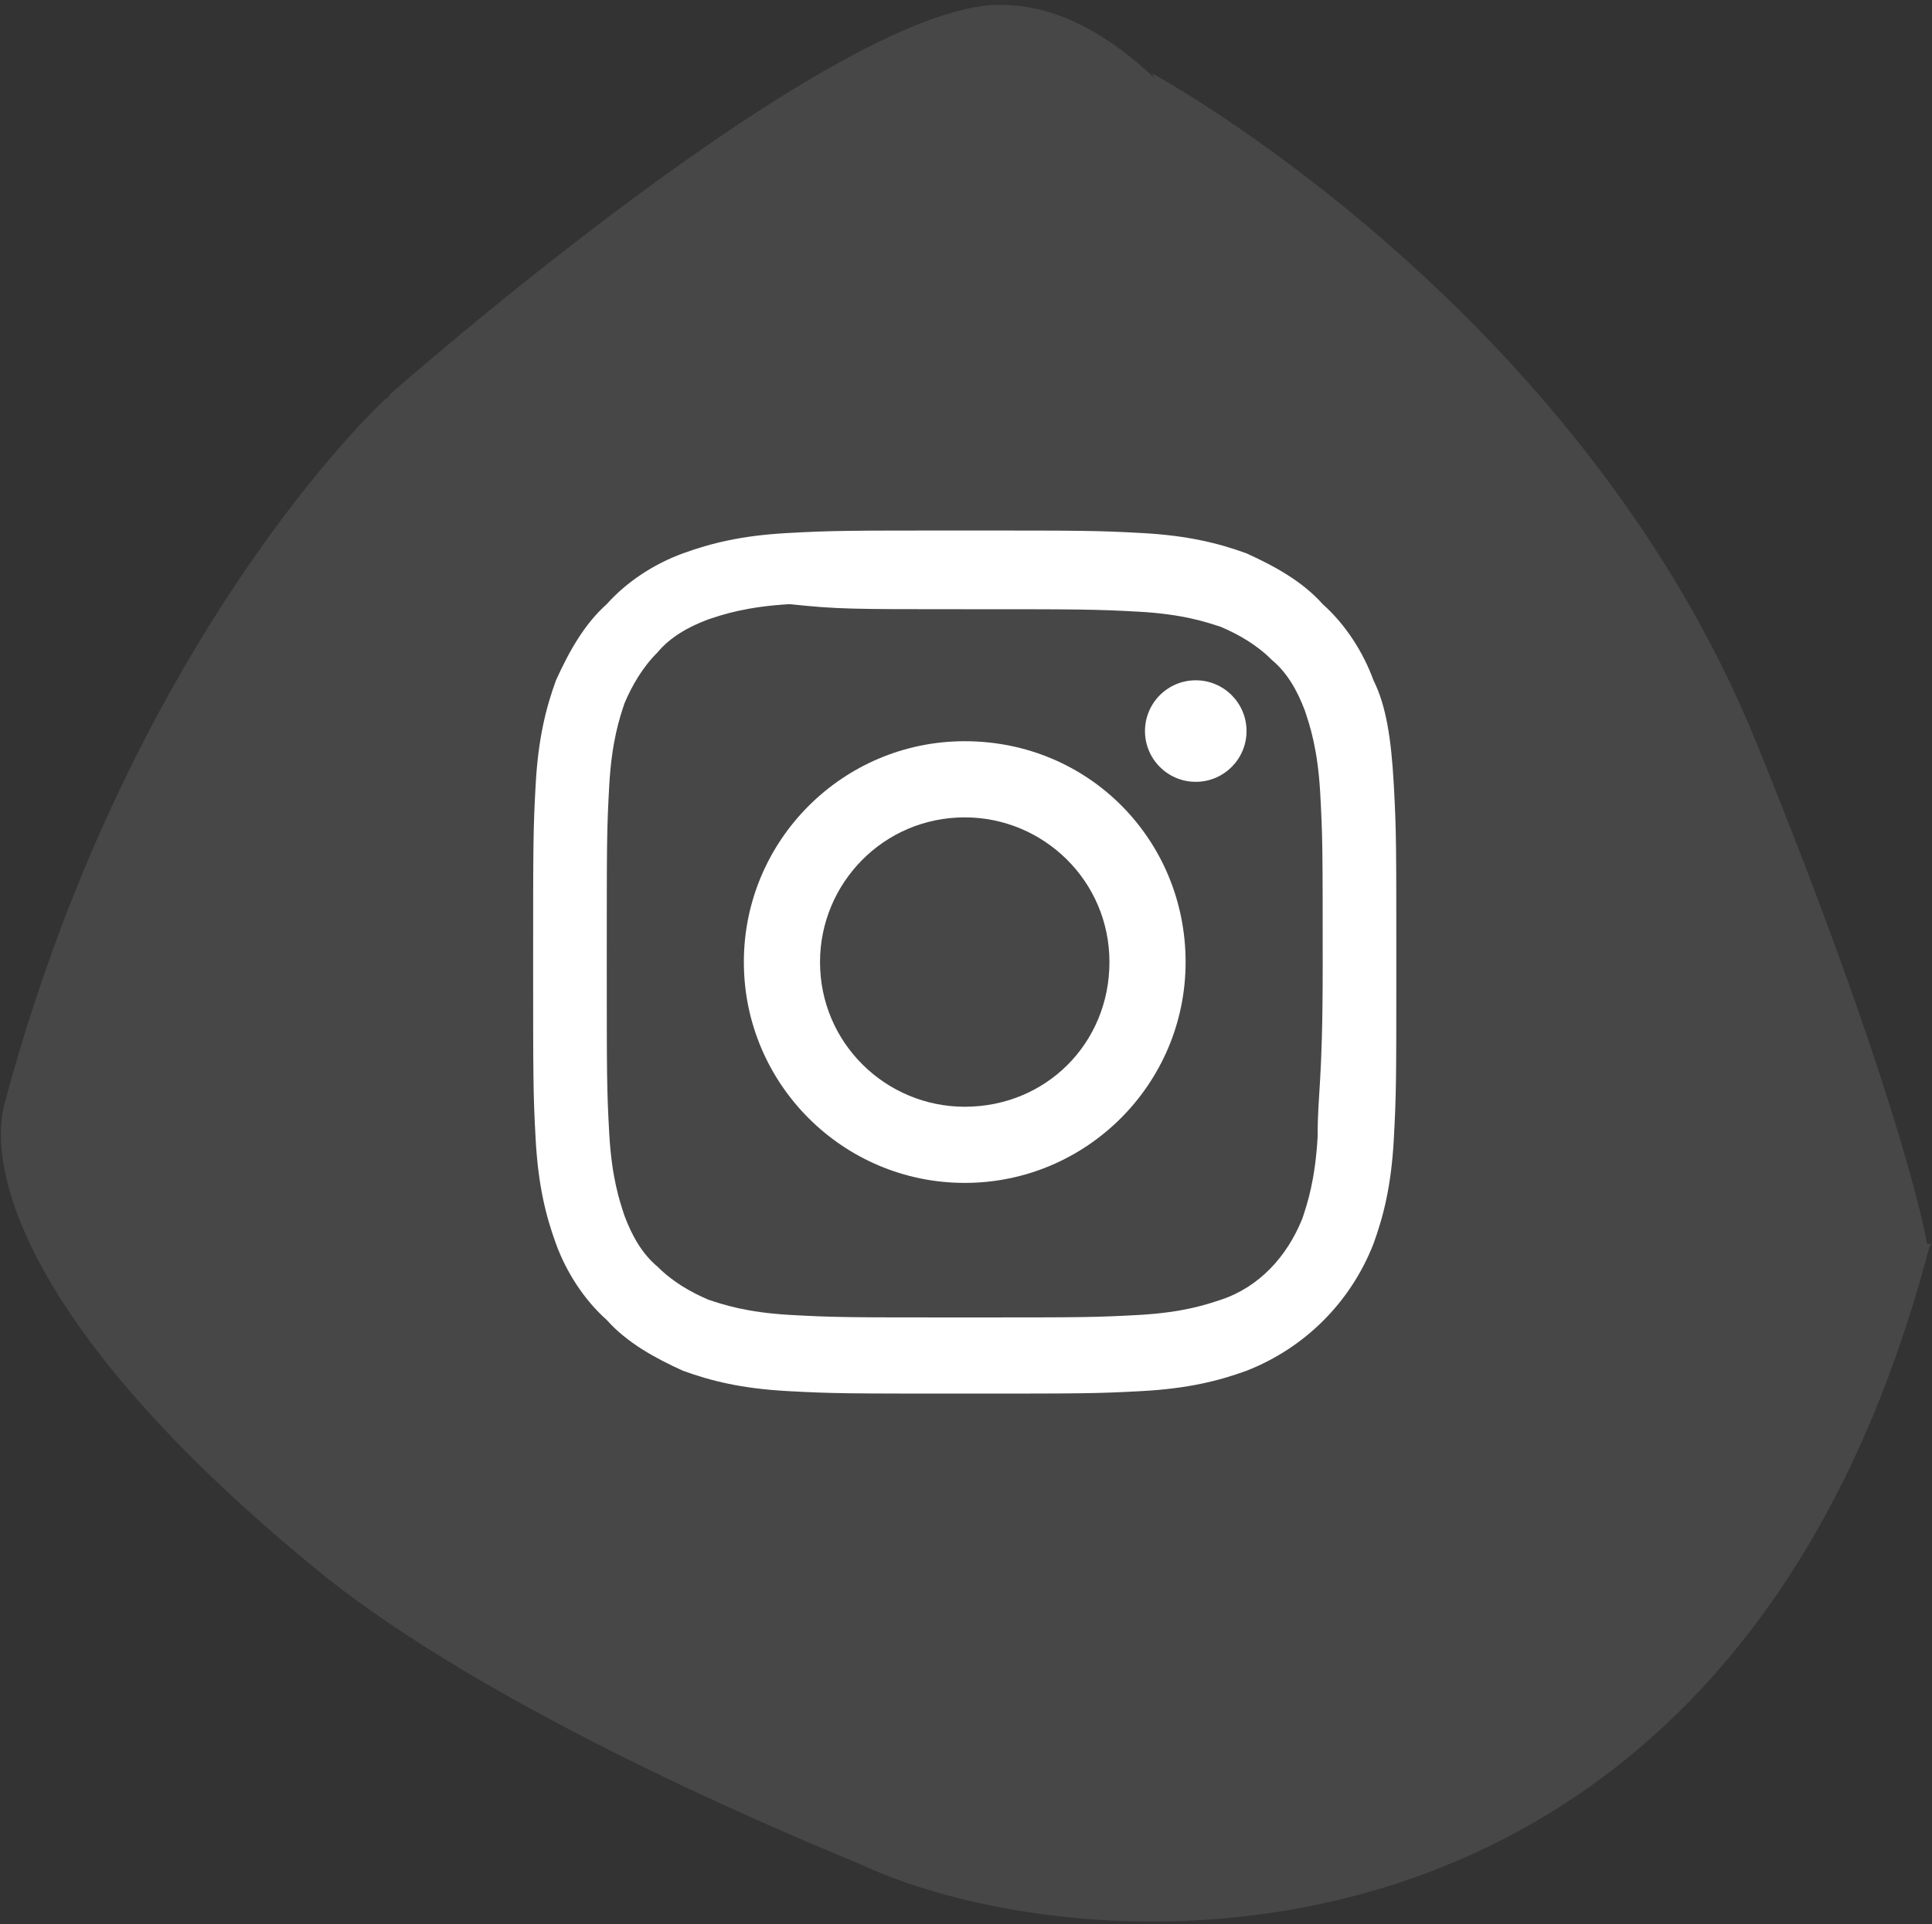 <svg id="Layer_1" xmlns="http://www.w3.org/2000/svg" viewBox="0 0 76.1 75.8"><rect x="0" y="0" width="76.1" height="75.8" fill="#333333" stroke="none"/><style>.st0{opacity:.1}.st1{fill:#fff}</style><g id="XMLID_266_"><g id="XMLID_409_" class="st0"><g id="XMLID_410_"><path id="XMLID_411_" class="st1" d="M75.9 49c-.1-.7-1.3-6.4-6.7-19.7C62.2 12 45.4 2.9 45.4 2.9s0 .1.1.2C43.7 1.4 41.8.3 39.7.2c-6.4-.5-24.3 15.3-24.3 15.3-.1.1-.1.2-.2.2-1.5 1.4-10.4 10.6-15 27.7-.8 2.8 1 9.3 12.6 18.7 6.4 5.1 17.1 9.7 21 11.3C42.9 77.7 68.2 79 76 49.1c.1-.1.1-.1-.1-.1z"/></g></g><g id="XMLID_267_"><path id="XMLID_406_" class="st1" d="M54.1 26.8c-.4-1.1-1.1-2.2-2-3-.8-.9-1.9-1.5-3-2-1.1-.4-2.3-.7-4.1-.8-1.8-.1-2.4-.1-7-.1s-5.2 0-7 .1c-1.8.1-3 .4-4.1.8-1.1.4-2.2 1.1-3 2-.9.8-1.5 1.9-2 3-.4 1.1-.7 2.3-.8 4.1-.1 1.8-.1 2.4-.1 7s0 5.2.1 7c.1 1.8.4 3 .8 4.1.4 1.1 1.1 2.2 2 3 .8.9 1.9 1.5 3 2 1.1.4 2.3.7 4.1.8 1.8.1 2.4.1 7 .1s5.2 0 7-.1c1.8-.1 3-.4 4.1-.8 2.3-.9 4.1-2.7 5-5 .4-1.1.7-2.3.8-4.1.1-1.8.1-2.4.1-7s0-5.2-.1-7c-.1-1.8-.3-3.1-.8-4.1zm-2.2 18c-.1 1.7-.4 2.6-.6 3.2-.6 1.5-1.7 2.7-3.2 3.2-.6.2-1.5.5-3.2.6-1.8.1-2.3.1-6.9.1s-5.1 0-6.9-.1c-1.7-.1-2.6-.4-3.2-.6-.7-.3-1.4-.7-2-1.3-.6-.5-1-1.2-1.3-2-.2-.6-.5-1.5-.6-3.2-.1-1.8-.1-2.3-.1-6.9s0-5.1.1-6.9c.1-1.7.4-2.6.6-3.2.3-.7.7-1.4 1.3-2 .5-.6 1.2-1 2-1.3.6-.2 1.5-.5 3.2-.6 1.9.2 2.4.2 6.9.2s5.1 0 6.9.1c1.7.1 2.6.4 3.2.6.7.3 1.4.7 2 1.3.6.5 1 1.2 1.3 2 .2.6.5 1.5.6 3.2.1 1.8.1 2.3.1 6.9s-.2 4.9-.2 6.7z"/><path id="XMLID_276_" class="st1" d="M38 29.2c-4.8 0-8.7 3.9-8.7 8.7s3.9 8.7 8.7 8.7 8.7-3.9 8.7-8.7-3.8-8.7-8.7-8.7zm0 14.4c-3.1 0-5.7-2.5-5.7-5.7 0-3.1 2.5-5.7 5.7-5.7 3.1 0 5.7 2.5 5.7 5.7s-2.5 5.7-5.7 5.7z"/><circle id="XMLID_268_" class="st1" cx="47.1" cy="28.8" r="2"/></g></g></svg>
